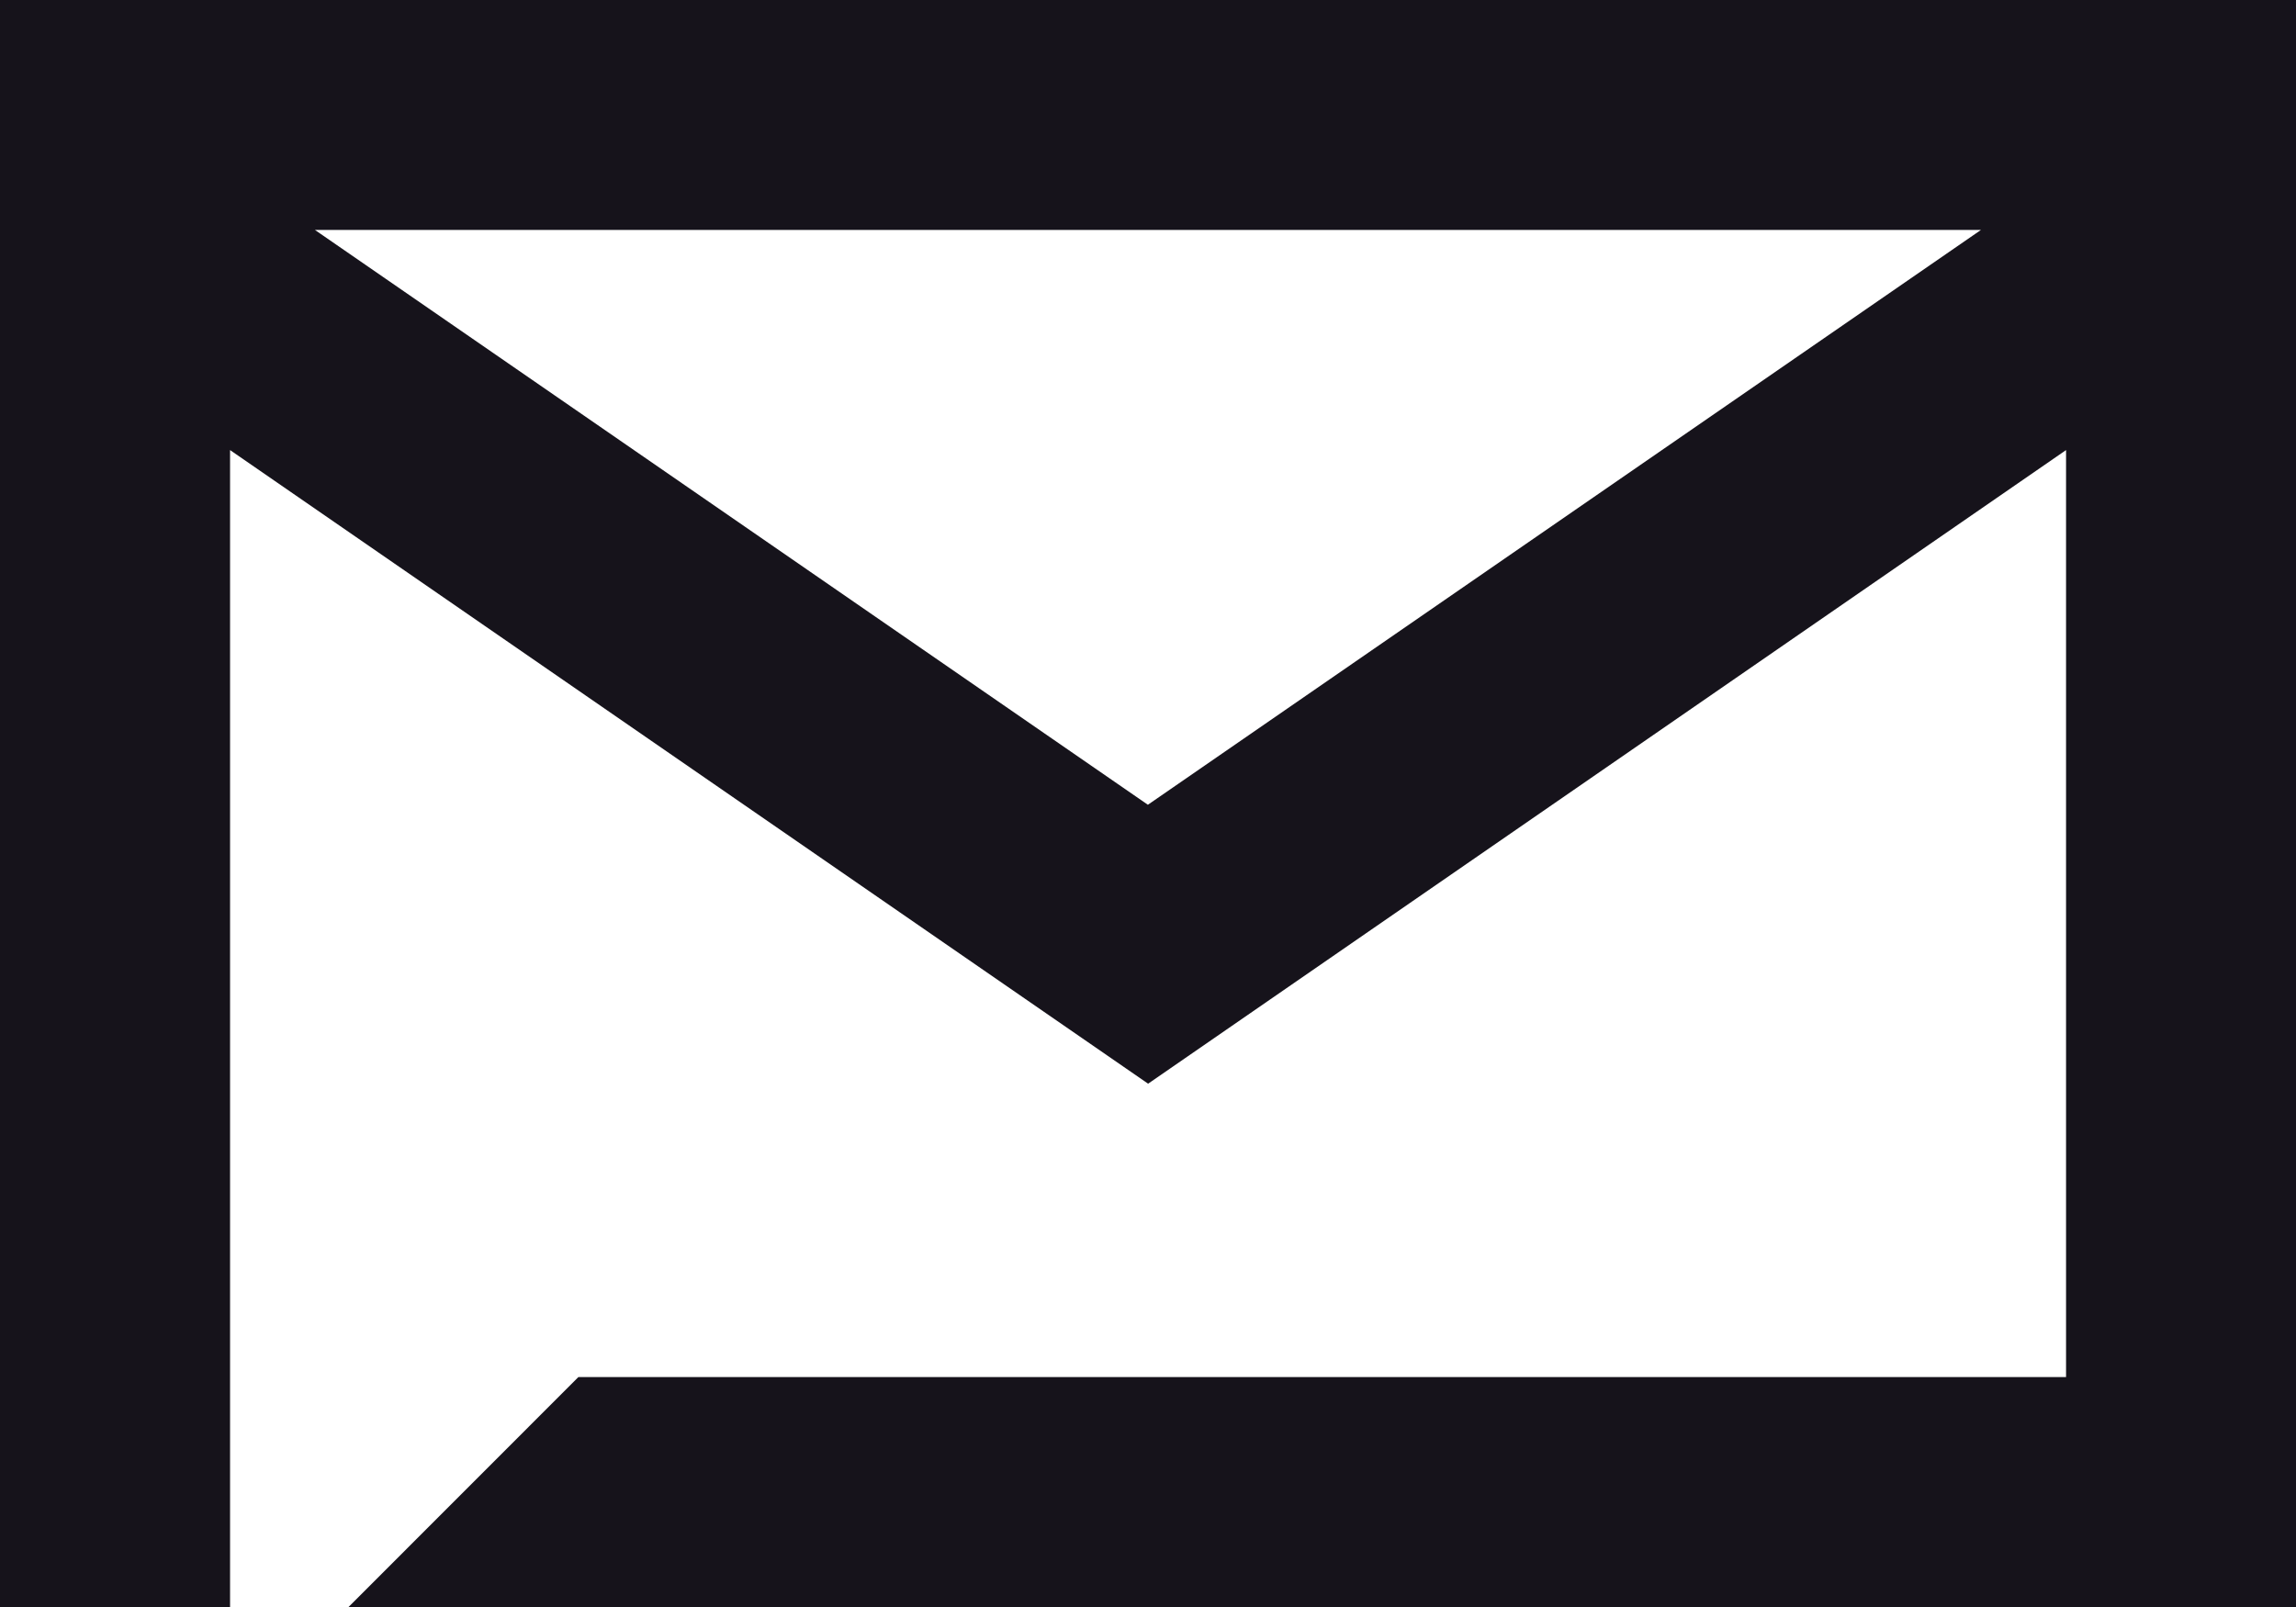 <svg width="20" height="14" viewBox="0 0 20 14" fill="none" xmlns="http://www.w3.org/2000/svg">
<path fill-rule="evenodd" clip-rule="evenodd" d="M0 0V14H2.004V11.997V3.921L10.001 9.441L17.997 3.921V11.997H5.038L3.036 14H20V0H0ZM17.256 2.003H2.744H2.743L9.999 7.011L17.256 2.003Z" fill="#16131B"/>
</svg>
